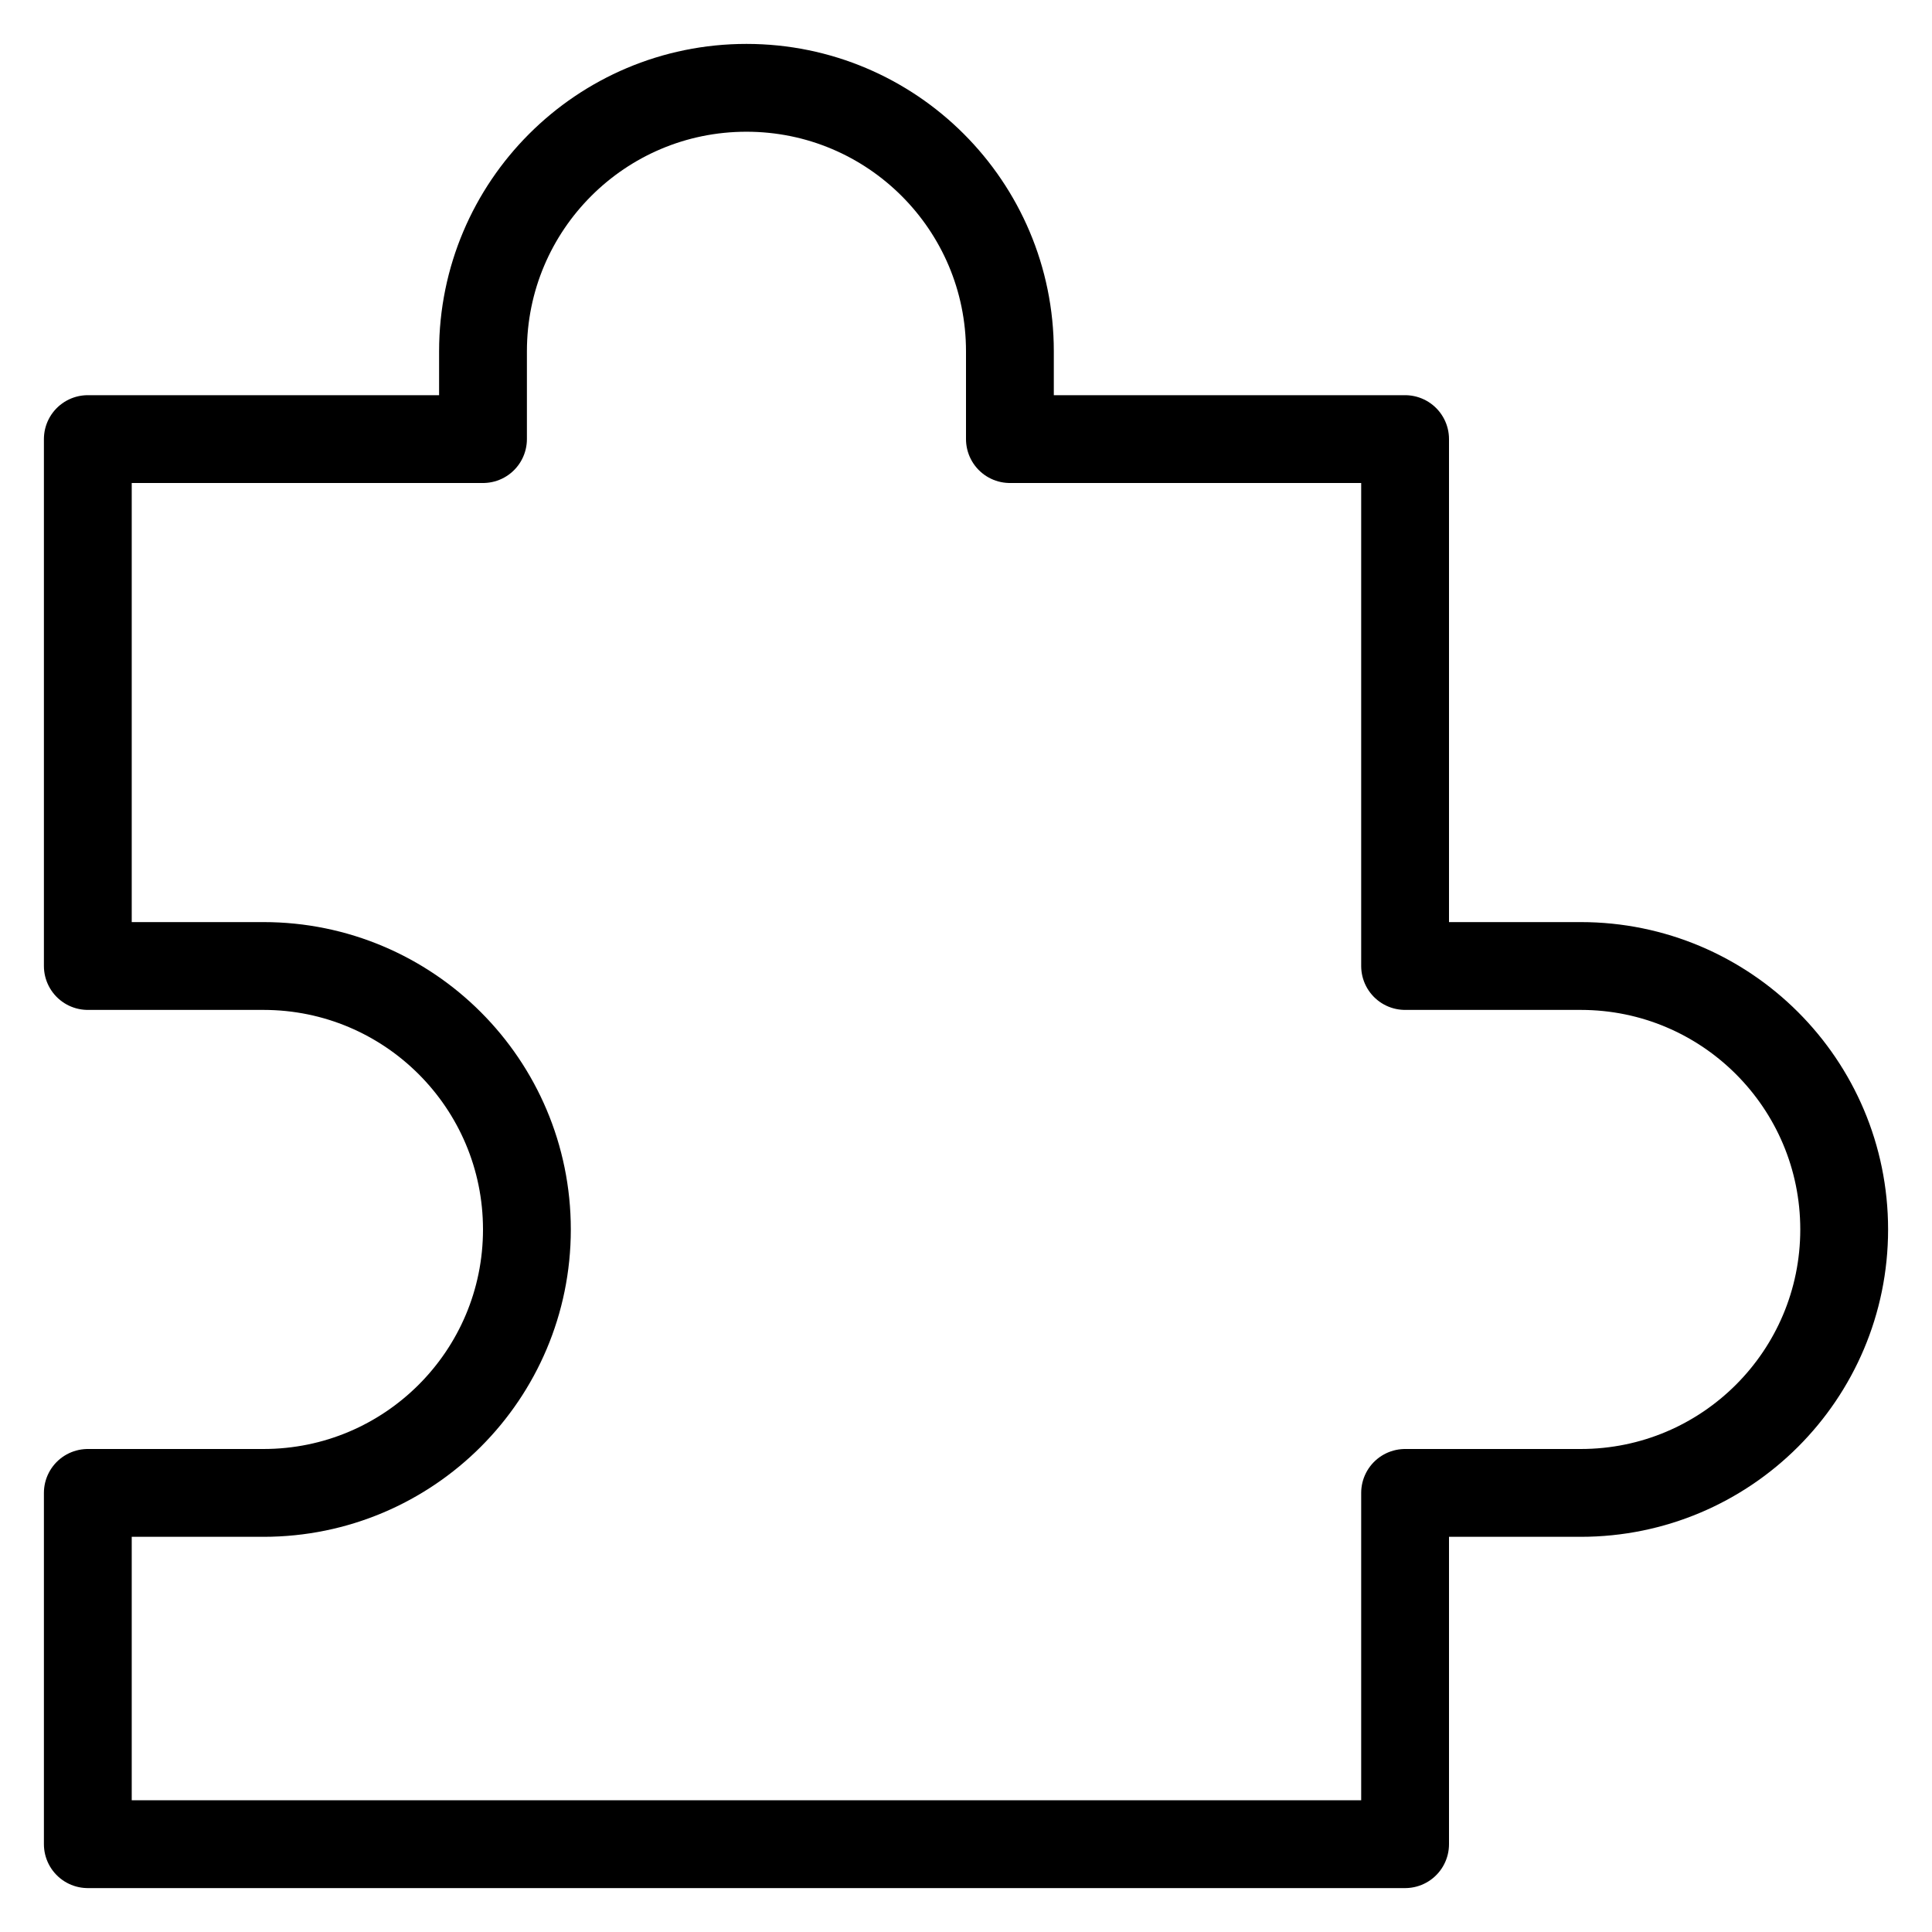 <?xml version="1.0" encoding="UTF-8"?>
<svg width="22px" height="22px" viewBox="0 0 22 22" version="1.1" xmlns="http://www.w3.org/2000/svg" xmlns:xlink="http://www.w3.org/1999/xlink">
    <!-- Generator: Sketch 54.1 (76490) - https://sketchapp.com -->
    <title>Path</title>
    <desc>Created with Sketch.</desc>
    <g id="Page-1" stroke="none" stroke-width="1" fill="none" fill-rule="evenodd" stroke-linecap="round" stroke-linejoin="round">
        <path d="M1,11 L1,5 L5.5,5 L5.5,4 C5.5,2.343 6.843,1 8.5,1 C10.157,1 11.5,2.343 11.5,4 L11.5,5 L16,5 L16,11 L18,11 C19.657,11 21,12.343 21,14 C21,15.657 19.657,17 18,17 L16,17 L16,21 L1,21 L1,17 L3,17 C4.657,17 6,15.657 6,14 C6,12.343 4.657,11 3,11 L1,11 Z" id="Path" stroke="#000000"></path>
    </g>
</svg>